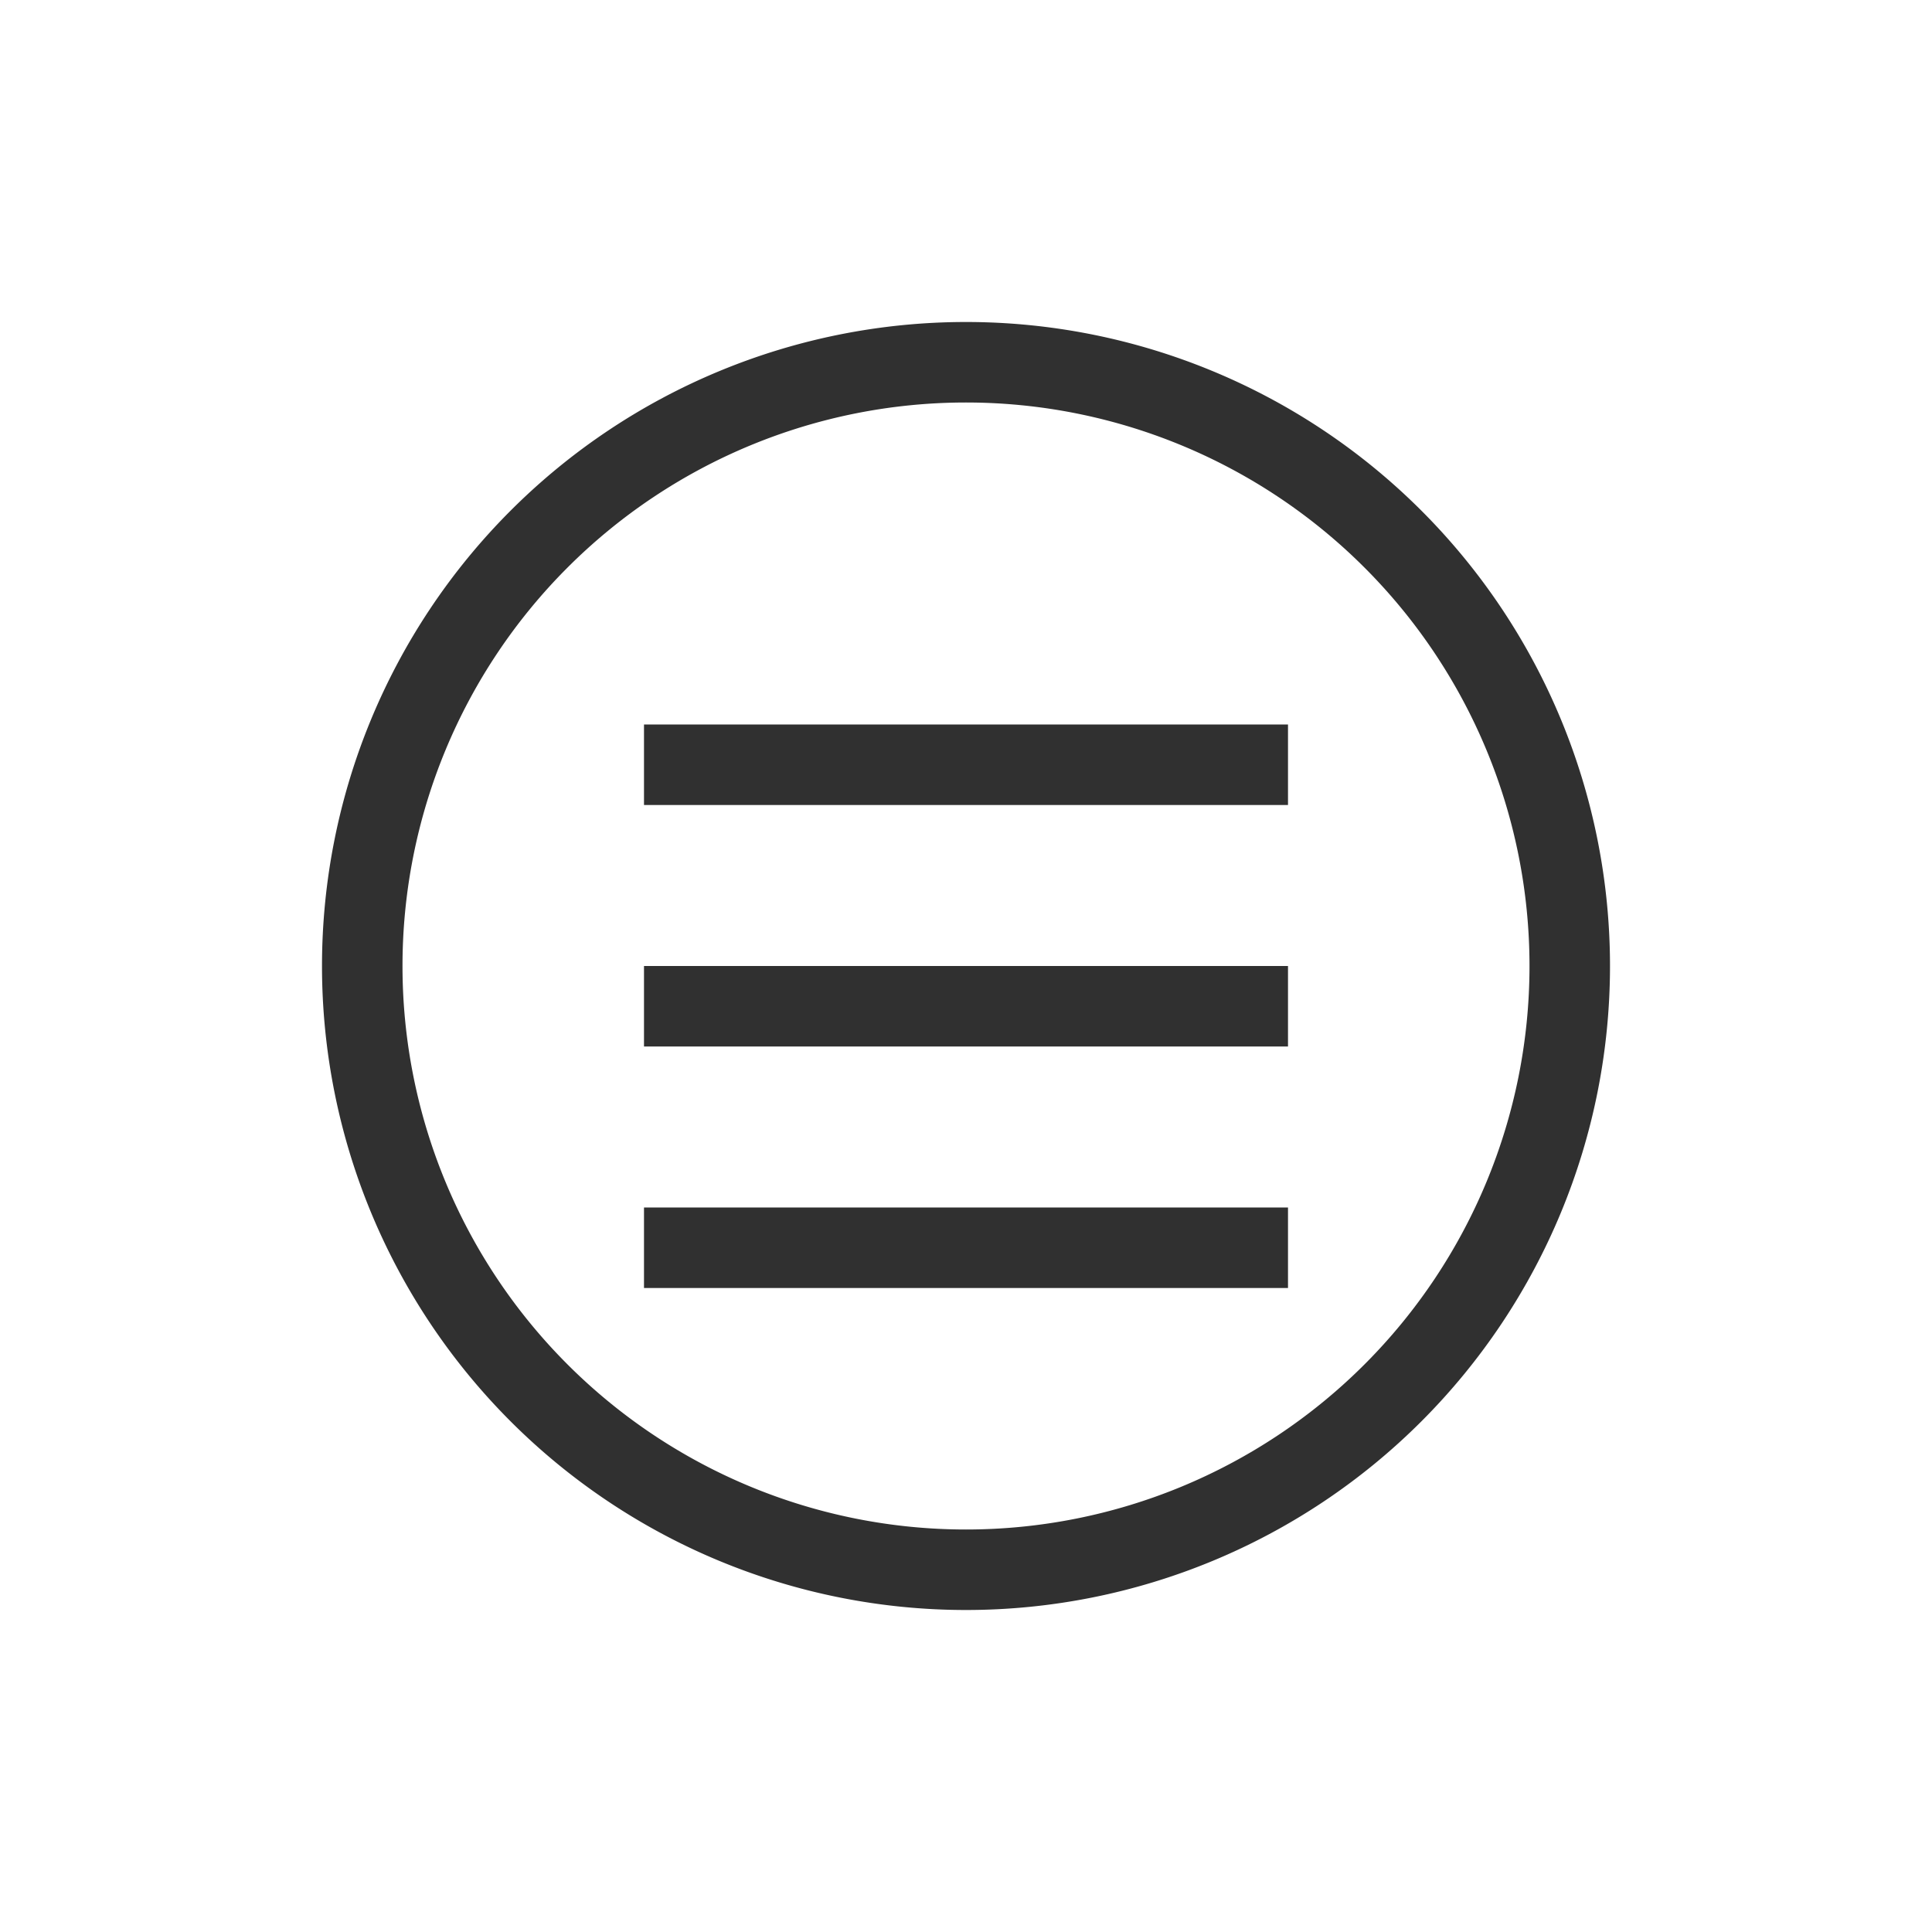 <svg width="24" height="24" viewBox="0 0 24 24" version="1.1" xmlns="http://www.w3.org/2000/svg"><title>stock_xfburn-new-data-composition</title><g stroke="none" stroke-width="1" fill="#303030" fill-rule="nonzero"><path d="M12 4a8 8 0 1 1 0 16 8 8 0 0 1 0-16zm0 15a7 7 0 1 0 0-14 7 7 0 0 0 0 14z"/><path d="M8 9h8v1H8zM8 12h8v1H8zM8 15h8v1H8z"/></g></svg>